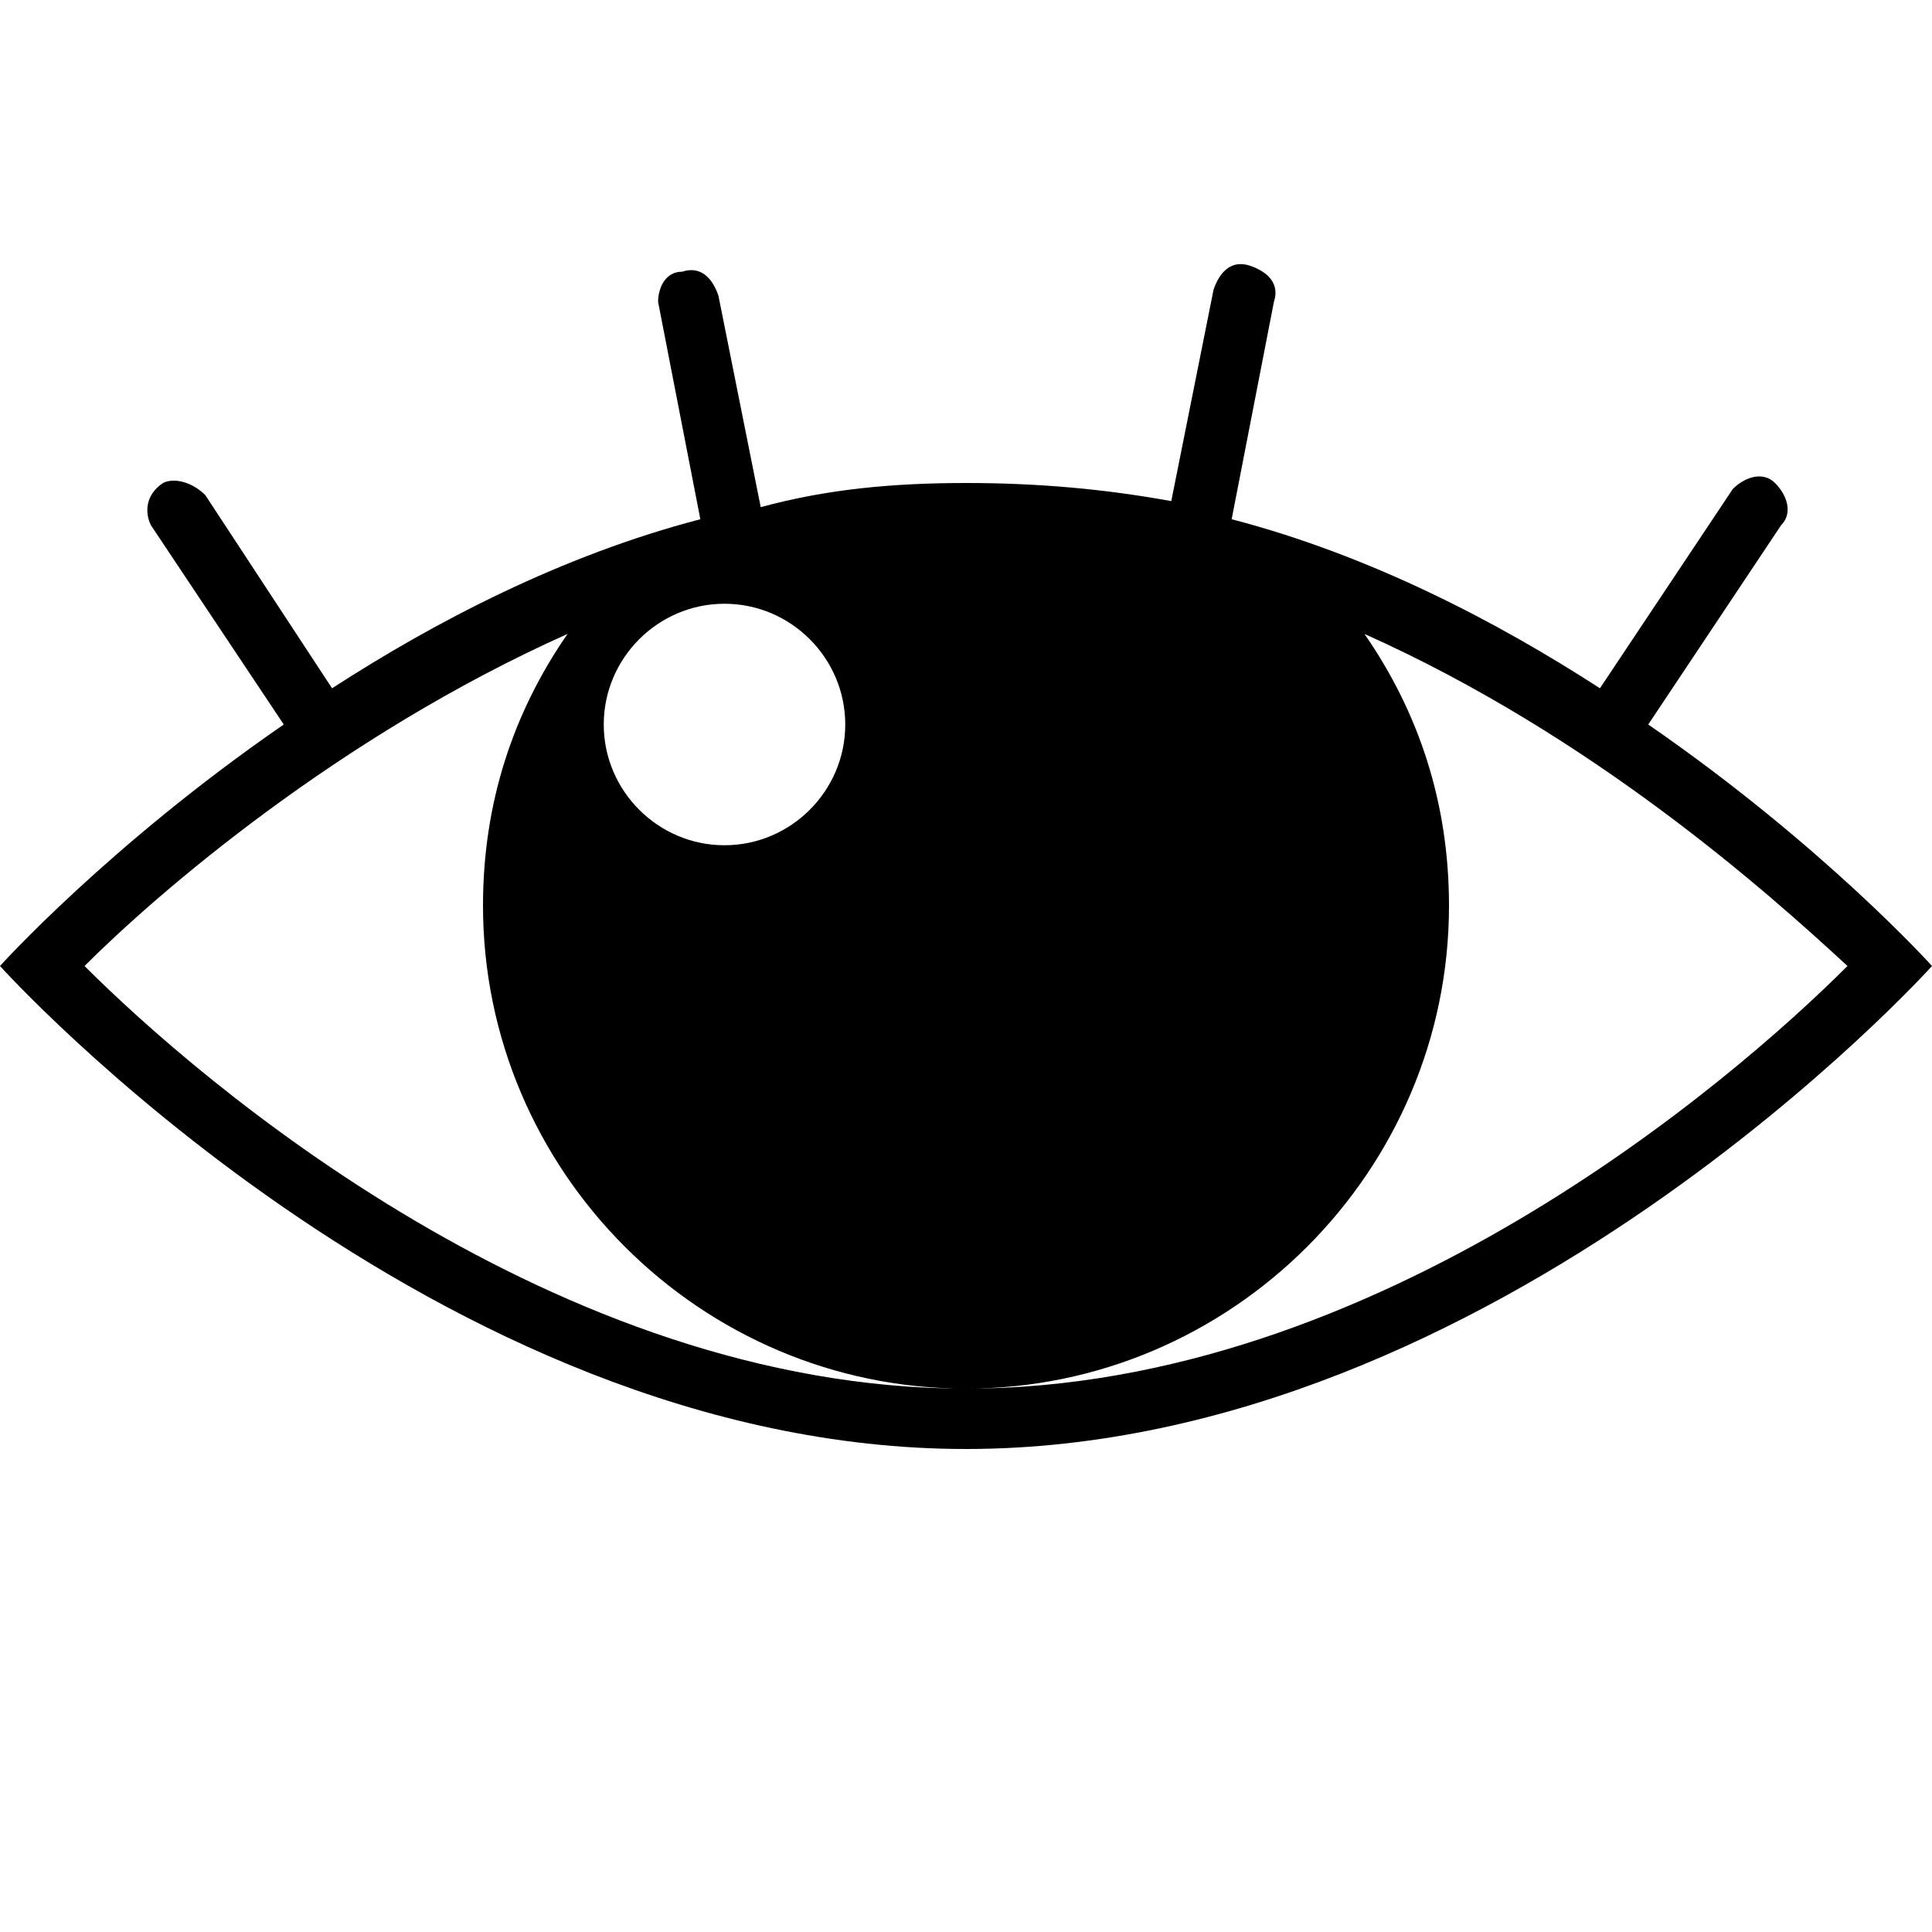 <svg viewBox='0 0 32 32' xmlns='http://www.w3.org/2000/svg'>
<!--
  Puxl icons 1.0 - https://puxl.io/puxl-icons
  Created by @MrKanuel, brought by The Puxl Clan with love from Basque Country
  Puxl icons is licensed under the MIT License (MIT) - Copyright © 2018 Puxl
  https://github.com/puxl/puxl-icons/blob/master/LICENSE
-->

  <g id='view-show' aria-labelledby='t-view-show d-view-show'>
    <title id='t-view-show'>Show</title>
    <desc id='d-view-show'>An open eye</desc>
    <path d='M27.3,12l2.2-3.3c0.2-0.2,0.1-0.5-0.1-0.7c-0.2-0.2-0.5-0.1-0.7,0.1l-2.2,3.3c-1.7-1.1-3.8-2.2-6.1-2.8 L21.1,5C21.2,4.7,21,4.5,20.7,4.4S20.2,4.5,20.1,4.8L19.4,8.3C18.3,8.1,17.2,8,16,8s-2.3,0.1-3.4,0.4l-0.7-3.5 c-0.1-0.3-0.3-0.5-0.6-0.4c-0.3,0-0.4,0.3-0.4,0.5l0.7,3.6c-2.3,0.6-4.4,1.7-6.1,2.8L3.4,8.2C3.2,8,2.9,7.9,2.7,8 C2.4,8.2,2.4,8.5,2.5,8.7L4.7,12C1.8,14,0,16,0,16s7.2,8,16,8s16-8,16-8S30.2,14,27.3,12z M12,10c1.1,0,2,0.9,2,2s-0.9,2-2,2 s-2-0.9-2-2S10.9,10,12,10z M16,23c-6.8,0-12.7-5.1-14.6-7c1.2-1.2,4.2-3.8,8-5.5C8.5,11.8,8,13.3,8,15C8,19.4,11.6,23,16,23 c4.4,0,8-3.6,8-8c0-1.7-0.5-3.2-1.4-4.5c3.801,1.7,6.7,4.3,8,5.5C28.7,17.9,22.8,23,16,23z'/>
  </g>

</svg>
